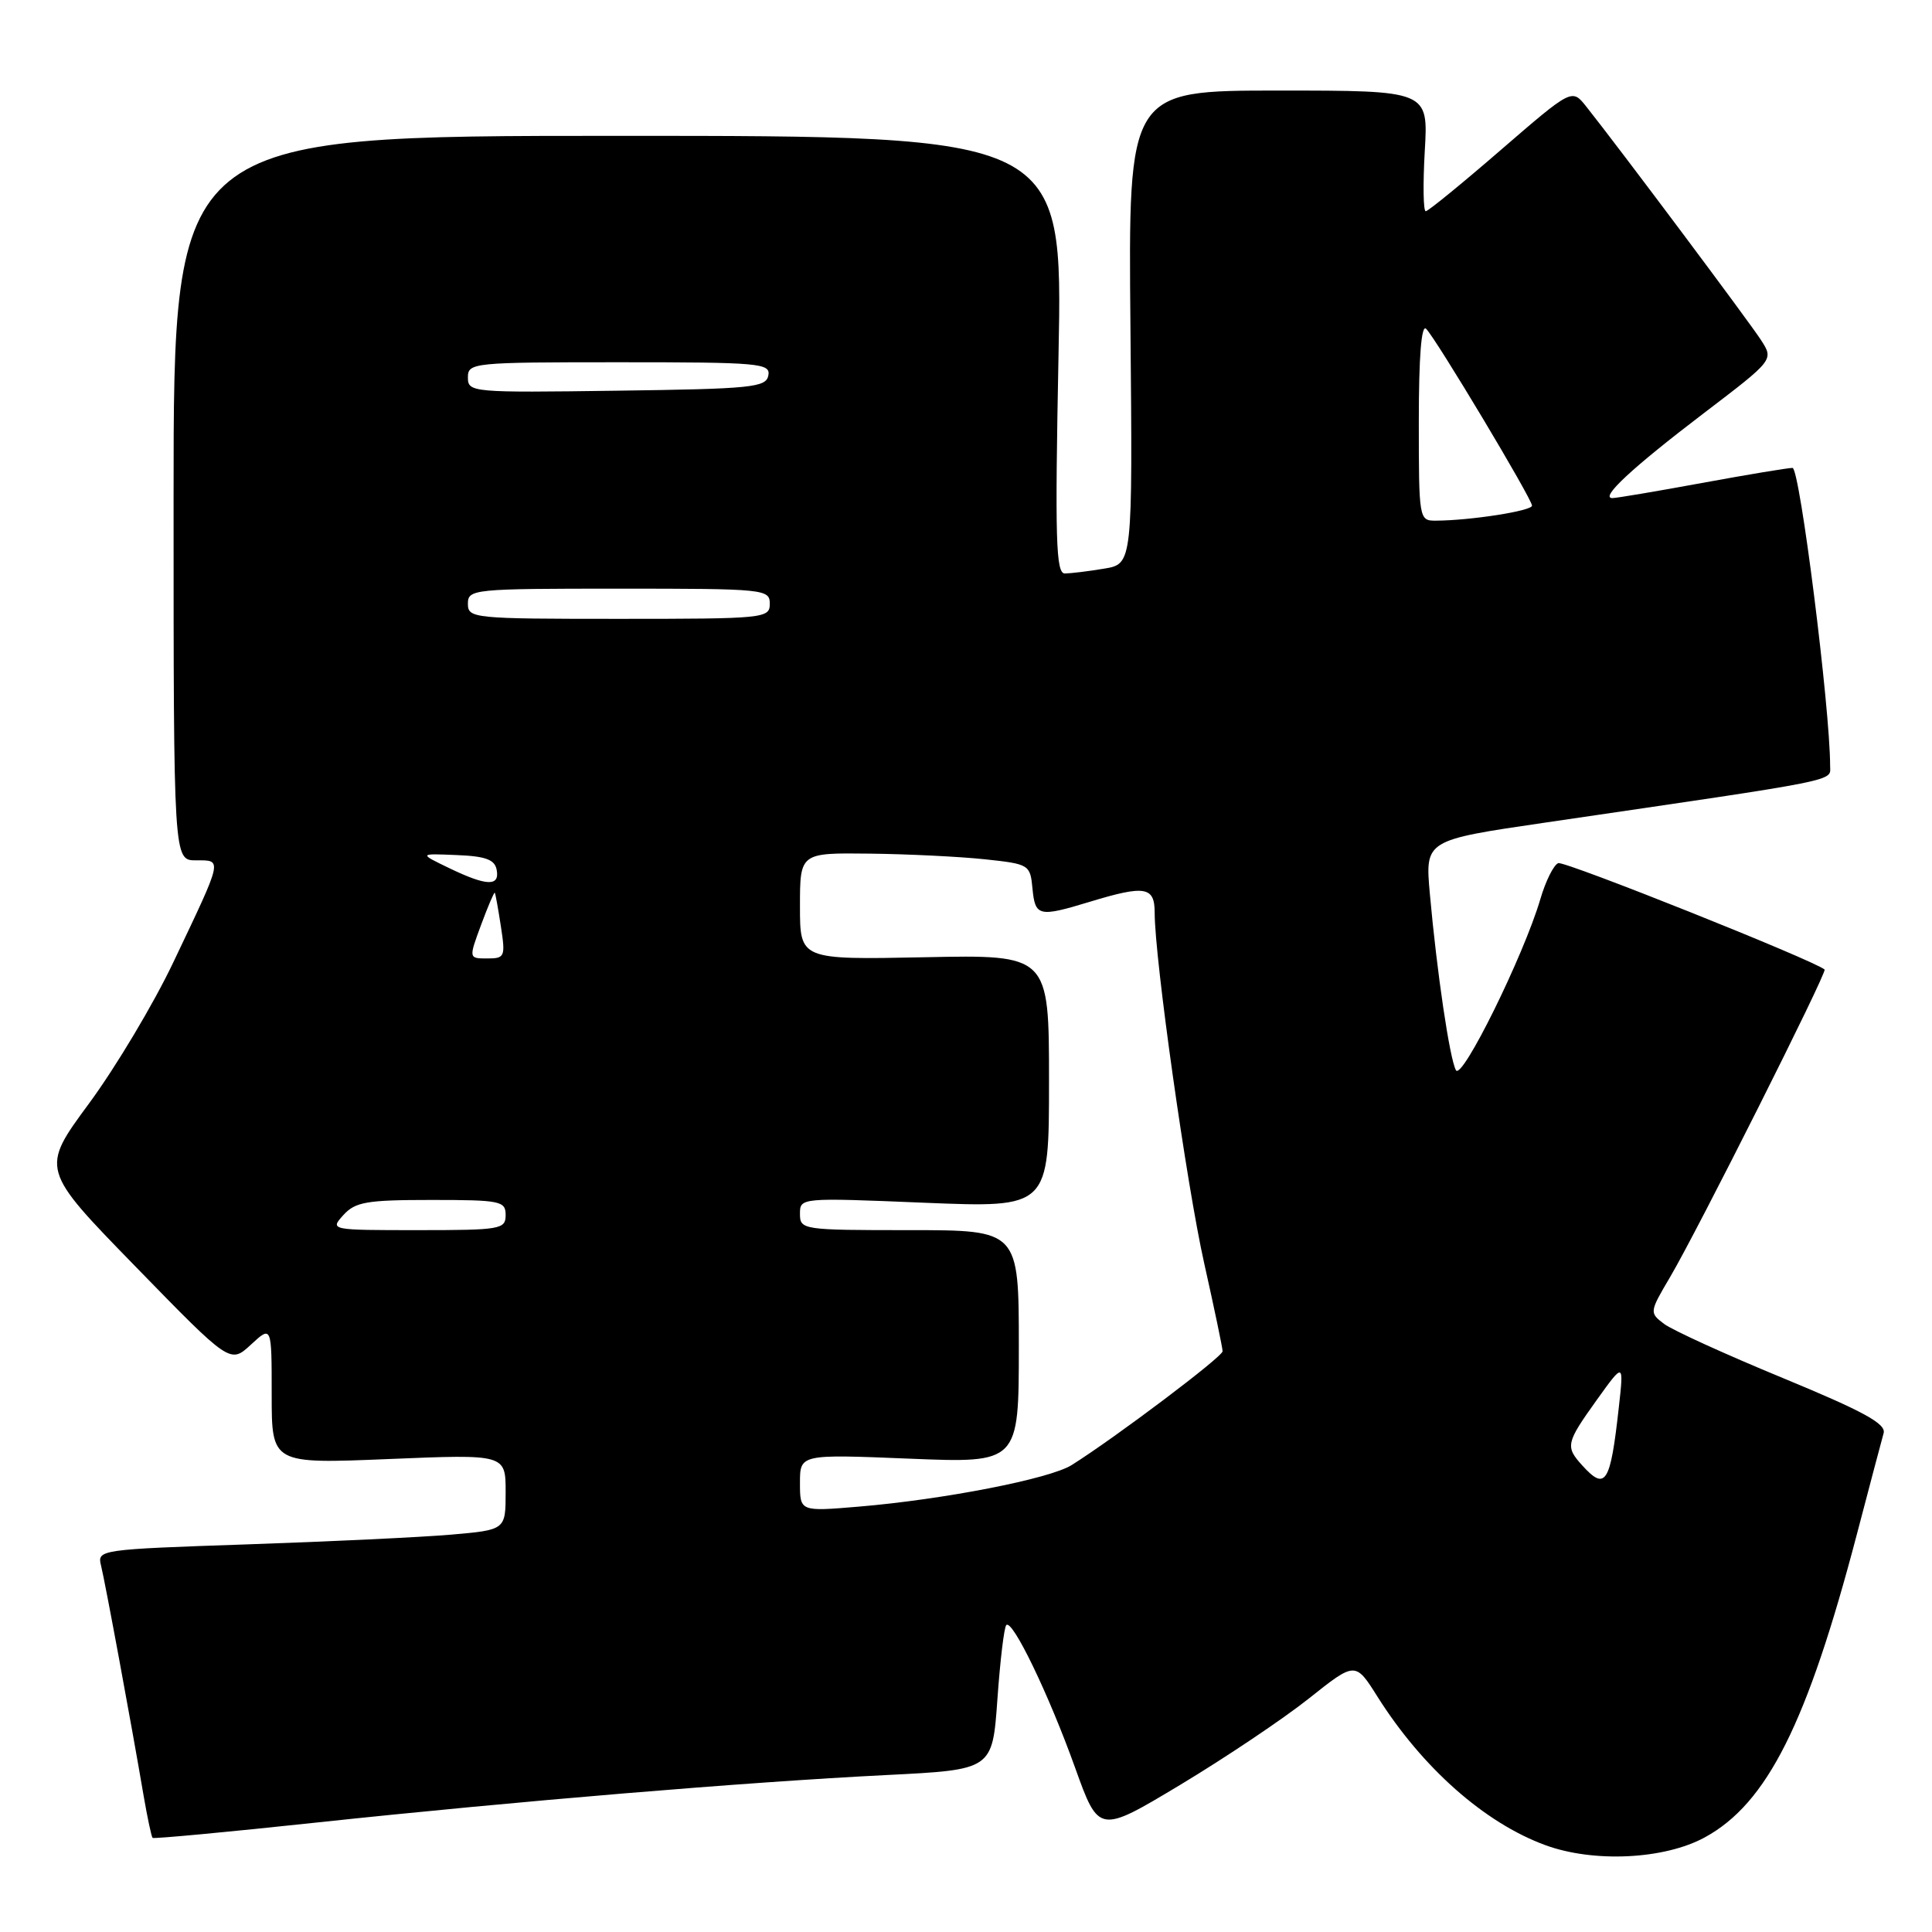 <?xml version="1.0" encoding="UTF-8" standalone="no"?>
<!DOCTYPE svg PUBLIC "-//W3C//DTD SVG 1.1//EN" "http://www.w3.org/Graphics/SVG/1.1/DTD/svg11.dtd" >
<svg xmlns="http://www.w3.org/2000/svg" xmlns:xlink="http://www.w3.org/1999/xlink" version="1.1" viewBox="0 0 256 256">
 <g >
 <path fill="currentColor"
d=" M 225.88 243.47 C 234.15 238.97 239.46 228.39 246.05 203.28 C 247.75 196.80 249.34 190.78 249.59 189.90 C 249.94 188.66 246.94 187.02 236.27 182.61 C 228.70 179.49 221.60 176.25 220.51 175.43 C 218.54 173.94 218.55 173.87 221.30 169.21 C 224.85 163.21 242.14 128.80 241.77 128.47 C 240.44 127.28 207.32 114.05 206.48 114.37 C 205.87 114.60 204.80 116.75 204.10 119.15 C 201.89 126.64 193.71 143.23 192.92 141.81 C 192.09 140.31 190.39 128.80 189.46 118.41 C 188.83 111.33 188.83 111.33 204.67 109.01 C 244.58 103.16 242.50 103.58 242.50 101.46 C 242.50 93.84 238.48 62.00 237.52 62.00 C 236.90 62.00 231.49 62.90 225.50 64.00 C 219.51 65.10 214.18 66.00 213.65 66.00 C 211.94 66.00 216.26 61.99 225.75 54.76 C 235.03 47.69 235.03 47.69 233.37 45.10 C 231.84 42.71 214.58 19.64 210.18 14.11 C 208.29 11.73 208.29 11.73 198.89 19.85 C 193.73 24.32 189.24 27.98 188.92 27.99 C 188.59 27.99 188.54 24.40 188.79 20.00 C 189.26 12.00 189.26 12.00 169.38 12.00 C 149.50 12.00 149.50 12.00 149.79 43.36 C 150.08 74.73 150.08 74.73 146.29 75.35 C 144.21 75.70 141.87 75.98 141.10 75.99 C 139.91 76.00 139.78 71.51 140.26 47.00 C 140.83 18.00 140.83 18.00 81.92 18.00 C 23.00 18.00 23.00 18.00 23.00 66.00 C 23.00 114.00 23.00 114.00 25.97 114.00 C 29.50 114.00 29.60 113.57 22.97 127.50 C 20.36 133.00 15.33 141.42 11.80 146.21 C 5.38 154.92 5.38 154.92 17.94 167.81 C 30.50 180.71 30.50 180.71 33.25 178.17 C 36.00 175.63 36.00 175.63 36.00 184.80 C 36.00 193.97 36.00 193.97 51.50 193.33 C 67.00 192.69 67.00 192.69 67.00 197.71 C 67.00 202.72 67.00 202.72 59.75 203.35 C 55.76 203.69 43.58 204.27 32.68 204.64 C 13.22 205.30 12.87 205.35 13.38 207.41 C 13.93 209.61 17.46 228.71 19.02 237.89 C 19.53 240.85 20.07 243.39 20.22 243.53 C 20.37 243.67 30.17 242.76 42.00 241.49 C 68.41 238.67 98.89 236.13 117.50 235.20 C 131.50 234.50 131.50 234.50 132.16 225.18 C 132.52 220.05 133.05 215.62 133.34 215.33 C 134.15 214.52 138.97 224.51 142.46 234.24 C 145.60 242.98 145.60 242.98 156.42 236.48 C 162.37 232.90 170.02 227.77 173.42 225.07 C 179.59 220.16 179.59 220.16 182.53 224.83 C 188.48 234.25 196.70 241.53 204.76 244.49 C 211.17 246.84 220.51 246.39 225.88 243.47 Z  M 106.00 196.49 C 106.00 192.69 106.00 192.69 120.50 193.28 C 135.00 193.87 135.00 193.87 135.00 178.43 C 135.00 163.00 135.00 163.00 120.50 163.00 C 106.32 163.00 106.00 162.95 106.00 160.84 C 106.00 158.70 106.06 158.69 122.50 159.37 C 139.00 160.04 139.00 160.04 139.00 143.27 C 139.00 126.50 139.00 126.50 122.50 126.84 C 106.00 127.17 106.00 127.17 106.00 120.09 C 106.00 113.00 106.00 113.00 115.25 113.11 C 120.34 113.17 127.20 113.51 130.50 113.86 C 136.38 114.49 136.51 114.56 136.81 117.75 C 137.17 121.44 137.63 121.55 144.41 119.49 C 151.74 117.26 153.00 117.48 153.00 120.94 C 153.00 127.04 157.22 156.93 159.56 167.38 C 160.90 173.37 162.00 178.62 162.00 179.05 C 162.00 179.78 147.82 190.47 142.00 194.13 C 139.11 195.95 125.01 198.70 113.75 199.64 C 106.00 200.29 106.00 200.29 106.00 196.49 Z  M 209.65 194.17 C 207.39 191.67 207.50 191.20 211.58 185.50 C 215.17 180.50 215.17 180.50 214.50 186.50 C 213.38 196.59 212.75 197.59 209.65 194.17 Z  M 45.50 161.00 C 47.08 159.26 48.58 159.00 57.15 159.00 C 66.33 159.00 67.00 159.14 67.00 161.00 C 67.00 162.89 66.33 163.00 55.35 163.00 C 43.75 163.00 43.70 162.99 45.50 161.00 Z  M 63.75 122.54 C 64.66 120.08 65.48 118.17 65.56 118.29 C 65.65 118.40 66.01 120.41 66.37 122.75 C 66.99 126.78 66.89 127.00 64.56 127.00 C 62.10 127.00 62.10 127.00 63.75 122.54 Z  M 59.50 115.02 C 55.50 113.09 55.50 113.09 60.49 113.30 C 64.35 113.45 65.56 113.90 65.81 115.25 C 66.24 117.49 64.50 117.43 59.50 115.02 Z  M 62.00 80.00 C 62.00 78.07 62.67 78.00 82.00 78.00 C 101.33 78.00 102.00 78.07 102.00 80.00 C 102.00 81.93 101.33 82.00 82.00 82.00 C 62.67 82.00 62.00 81.93 62.00 80.00 Z  M 188.00 55.80 C 188.00 47.27 188.34 42.94 188.97 43.57 C 190.30 44.90 203.00 66.11 203.00 67.00 C 203.00 67.70 194.82 68.97 190.25 68.99 C 188.03 69.00 188.00 68.82 188.00 55.80 Z  M 62.00 50.02 C 62.00 48.06 62.60 48.00 82.07 48.00 C 100.65 48.00 102.12 48.13 101.81 49.75 C 101.51 51.34 99.61 51.53 81.74 51.77 C 62.51 52.04 62.00 51.99 62.00 50.02 Z "/>
</g>
</svg>
